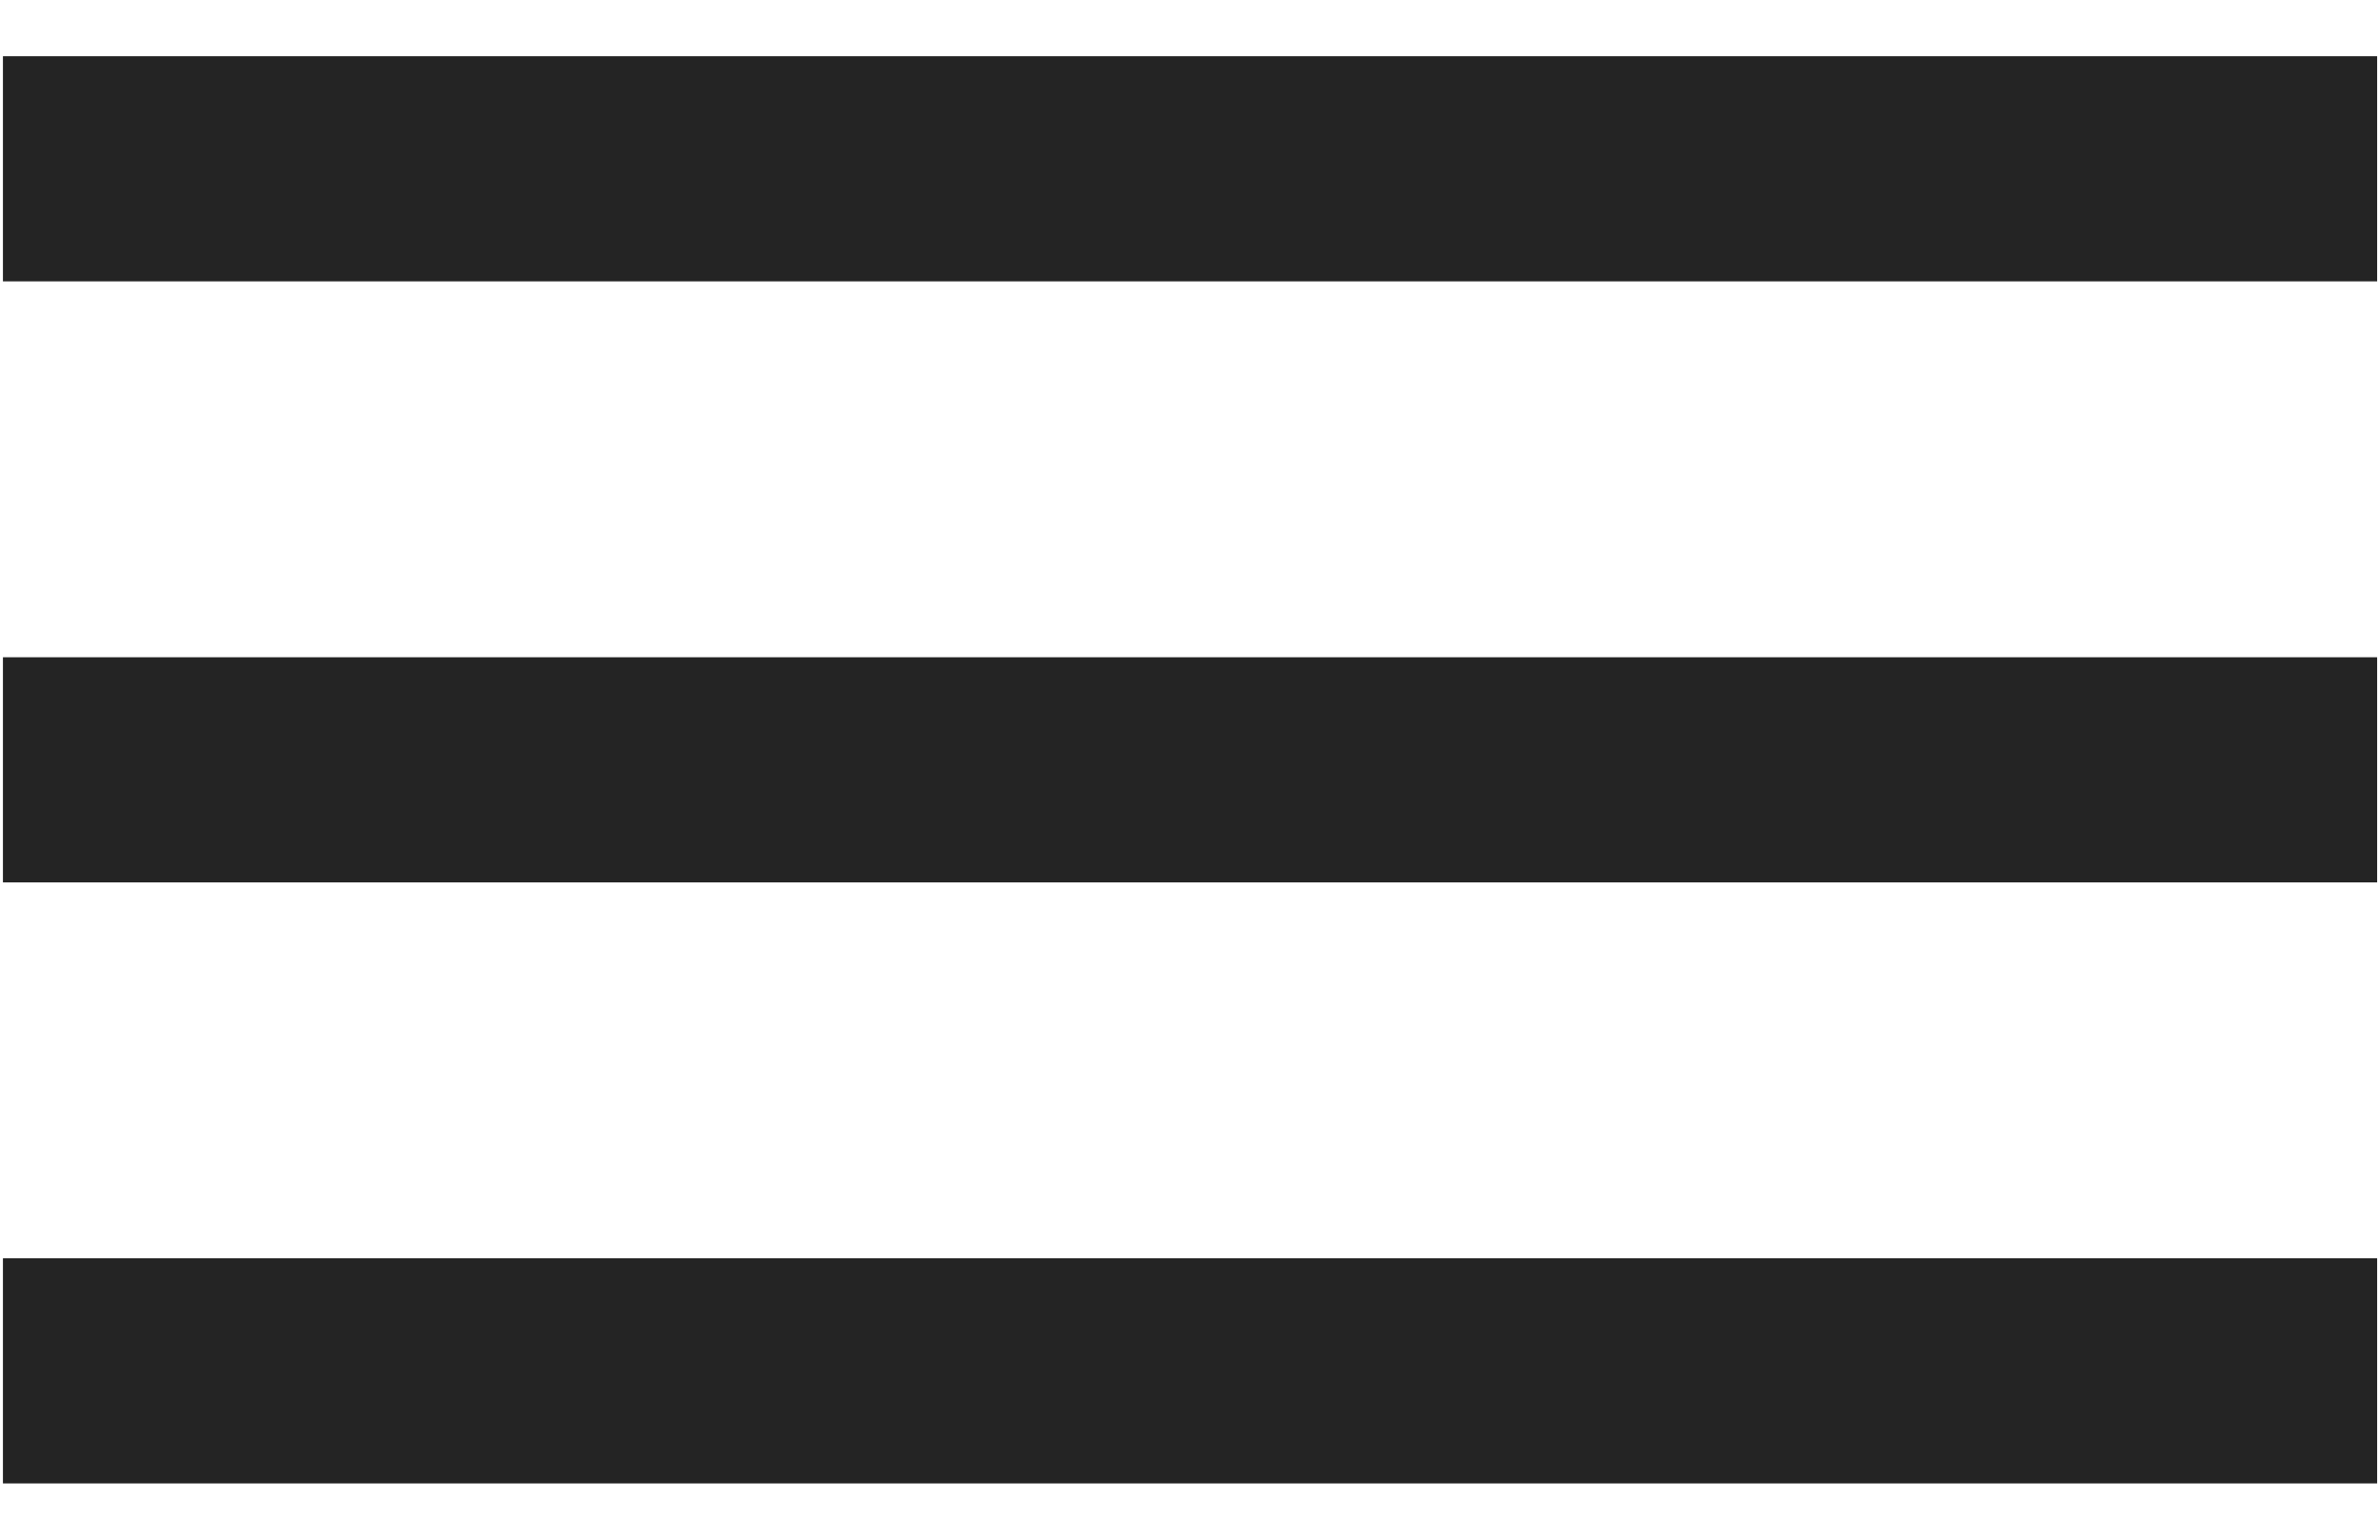 <svg width="34" height="22" viewBox="0 0 34 22" fill="none" xmlns="http://www.w3.org/2000/svg">
<path d="M0.042 2.412H33.959" stroke="#242424" stroke-width="3.217"/>
<path d="M0.042 11H33.959" stroke="#242424" stroke-width="3.217"/>
<path d="M0.042 19.588H33.959" stroke="#242424" stroke-width="3.217"/>
</svg>
